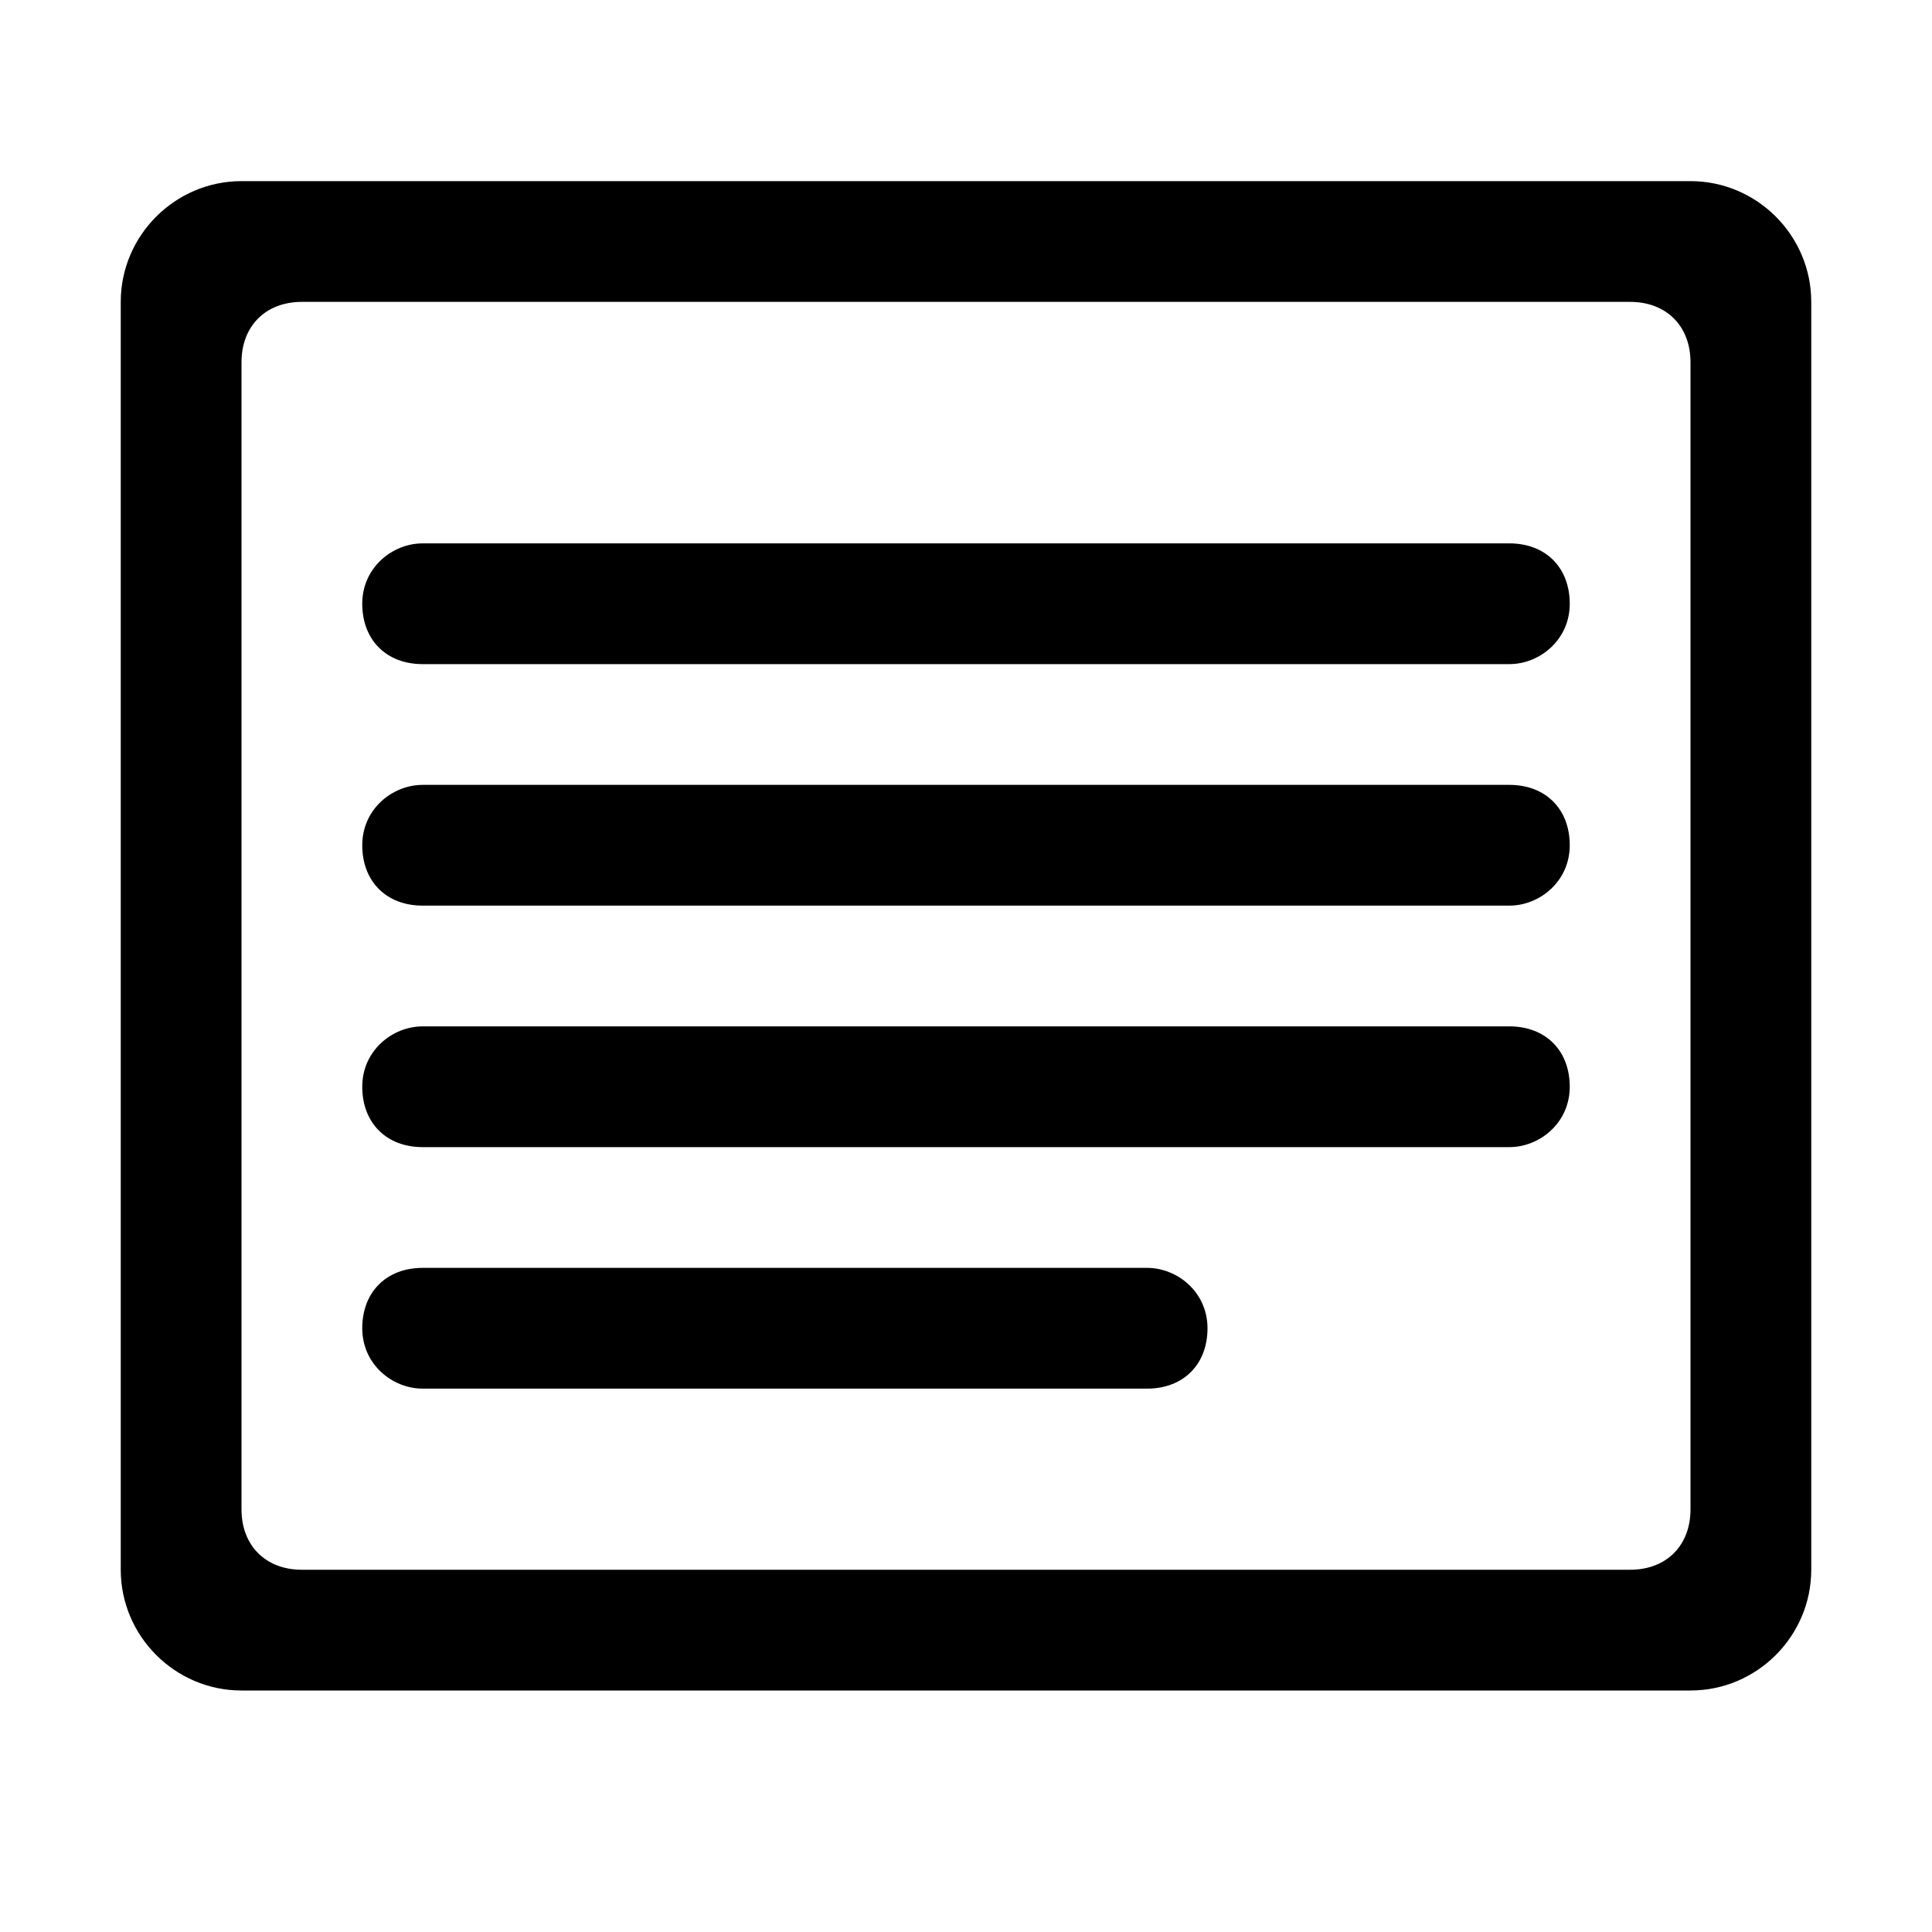 
<svg class="icon" width="200px" height="200.00px" viewBox="0 0 1024 1024" version="1.1" xmlns="http://www.w3.org/2000/svg"><path  d="M800 416H224c-16 0-32 12.8-32 32s12.8 32 32 32h576c16 0 32-12.8 32-32s-12.8-32-32-32zM800 544H224c-16 0-32 12.8-32 32s12.8 32 32 32h576c16 0 32-12.8 32-32s-12.8-32-32-32zM608 672H224c-19.2 0-32 12.8-32 32s16 32 32 32h384c19.2 0 32-12.8 32-32s-16-32-32-32z"  /><path  d="M896 96H128c-35.2 0-64 28.8-64 64v672c0 35.2 28.8 64 64 64h768c35.2 0 64-28.8 64-64V160c0-35.2-28.8-64-64-64z m0 704c0 19.2-12.8 32-32 32H160c-19.2 0-32-12.8-32-32V192c0-19.2 12.8-32 32-32h704c19.2 0 32 12.8 32 32v608z"  /><path  d="M800 288H224c-16 0-32 12.8-32 32s12.8 32 32 32h576c16 0 32-12.8 32-32s-12.8-32-32-32z"  /></svg>